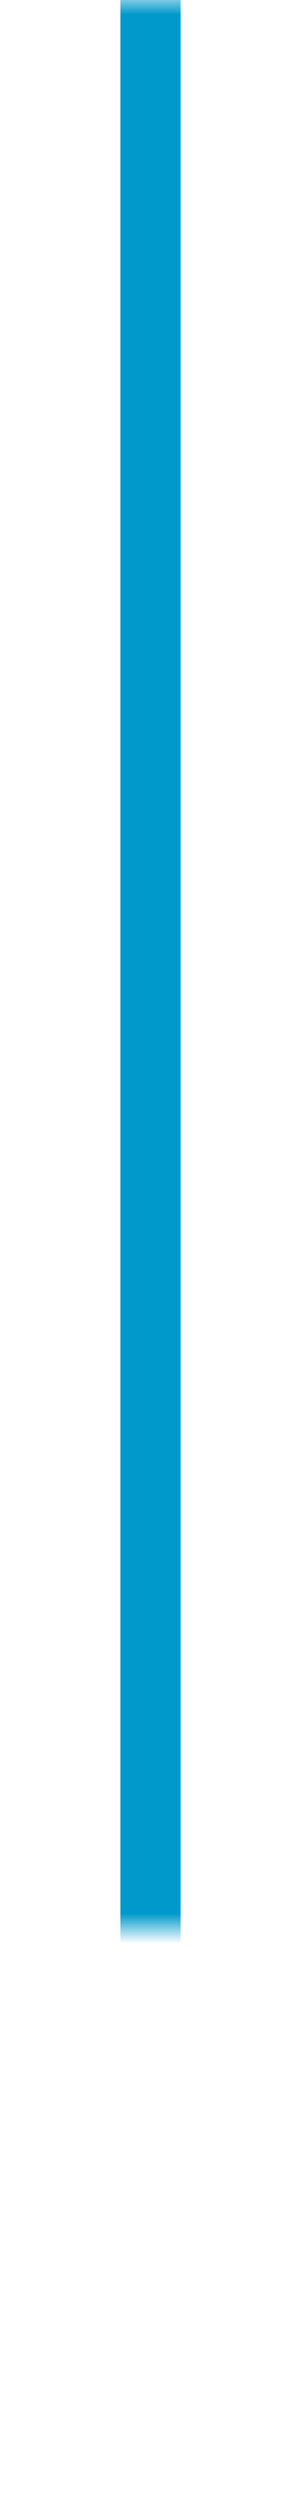﻿<?xml version="1.0" encoding="utf-8"?>
<svg version="1.1" xmlns:xlink="http://www.w3.org/1999/xlink" width="10px" height="83px" preserveAspectRatio="xMidYMin meet" viewBox="803 2993  8 83" xmlns="http://www.w3.org/2000/svg">
  <defs>
    <mask fill="white" id="clip122">
      <path d="M 781.5 3057  L 828.5 3057  L 828.5 3085  L 781.5 3085  Z M 781.5 2993  L 828.5 2993  L 828.5 3149  L 781.5 3149  Z " fill-rule="evenodd" />
    </mask>
  </defs>
  <path d="M 807 2993  L 807 3069  A 2 2 0 0 1 805 3071 A 2 2 0 0 0 803 3073 L 803 3149  " stroke-width="2" stroke="#0099cc" fill="none" mask="url(#clip122)" />
</svg>